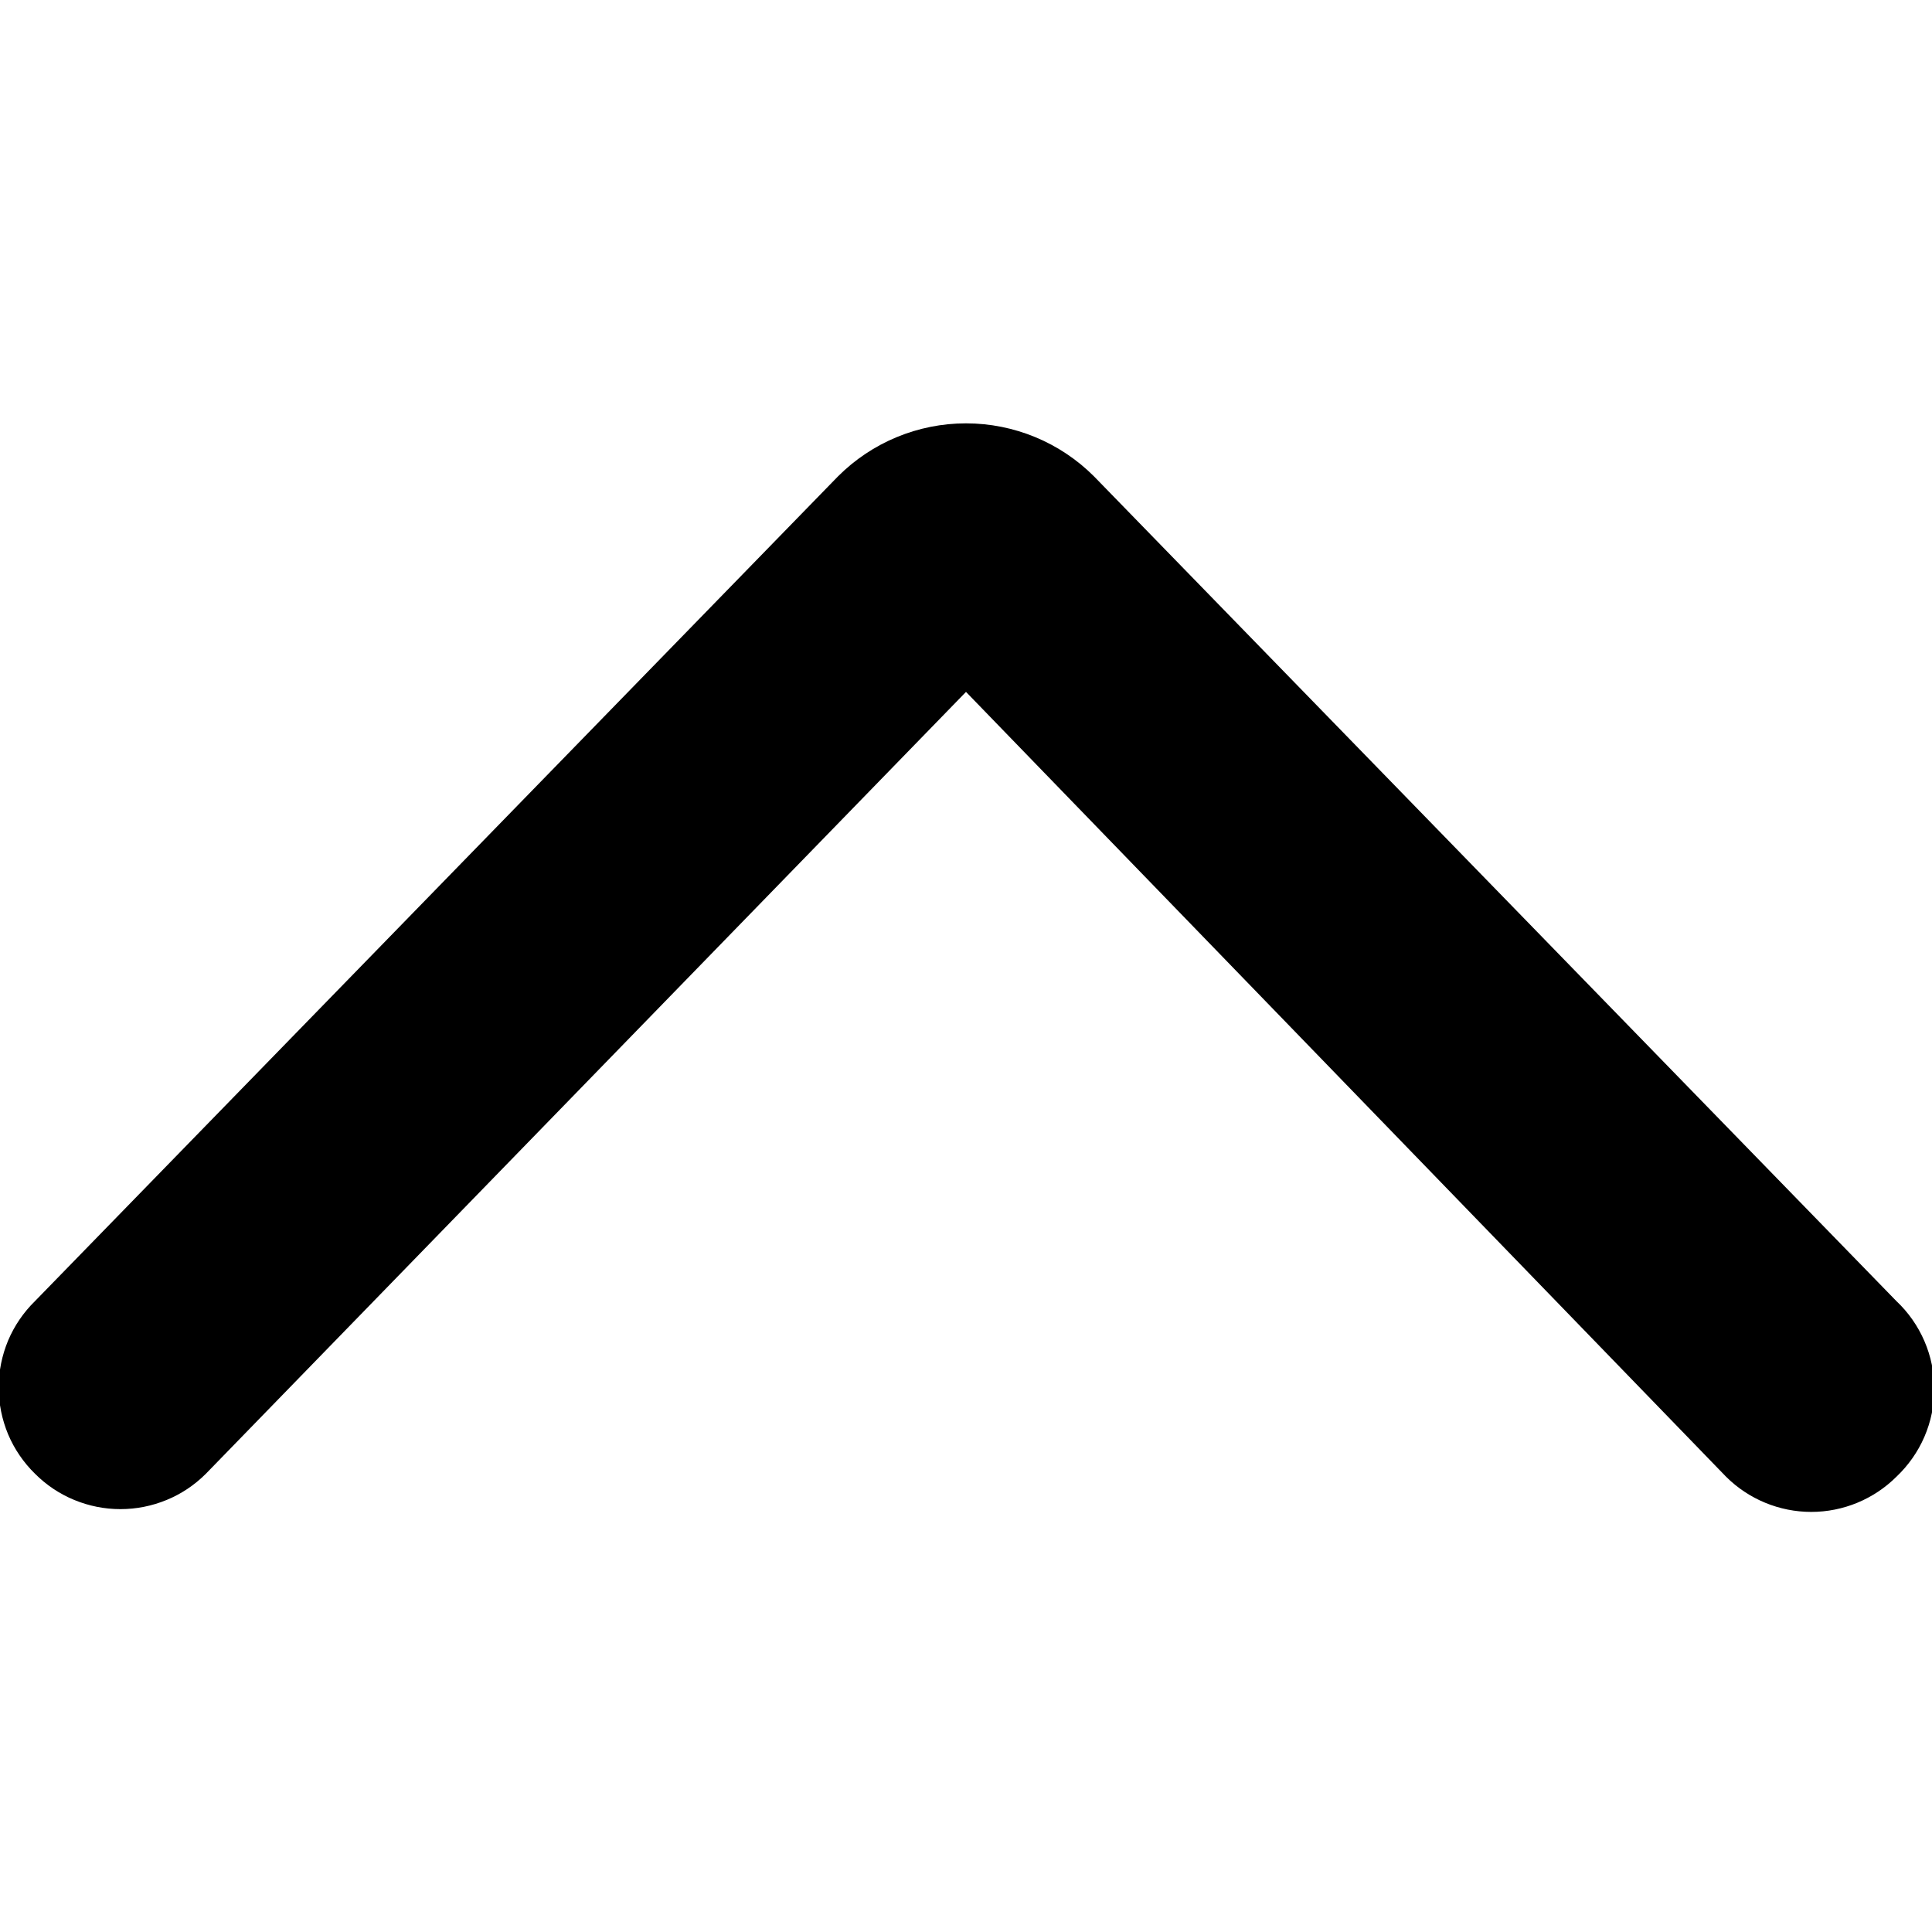 <svg fill="currentColor" viewBox="0 0 16 16"  xmlns="http://www.w3.org/2000/svg">
<path d="M15.705 10.775L9.06 3.945C8.779 3.664 8.398 3.506 8 3.506C7.602 3.506 7.221 3.664 6.94 3.945L0.29 10.775C0.195 10.868 0.119 10.979 0.067 11.102C0.016 11.225 -0.011 11.357 -0.011 11.49C-0.011 11.623 0.016 11.755 0.067 11.878C0.119 12.001 0.195 12.112 0.29 12.205C0.383 12.298 0.493 12.372 0.615 12.422C0.736 12.472 0.866 12.498 0.997 12.498C1.129 12.498 1.259 12.472 1.38 12.422C1.502 12.372 1.612 12.298 1.705 12.205L8 5.73L14.295 12.23C14.482 12.416 14.736 12.521 15 12.521C15.264 12.521 15.518 12.416 15.705 12.23C15.804 12.136 15.883 12.024 15.937 11.899C15.991 11.774 16.019 11.639 16.019 11.502C16.019 11.366 15.991 11.231 15.937 11.106C15.883 10.981 15.804 10.868 15.705 10.775Z" />
</svg>
